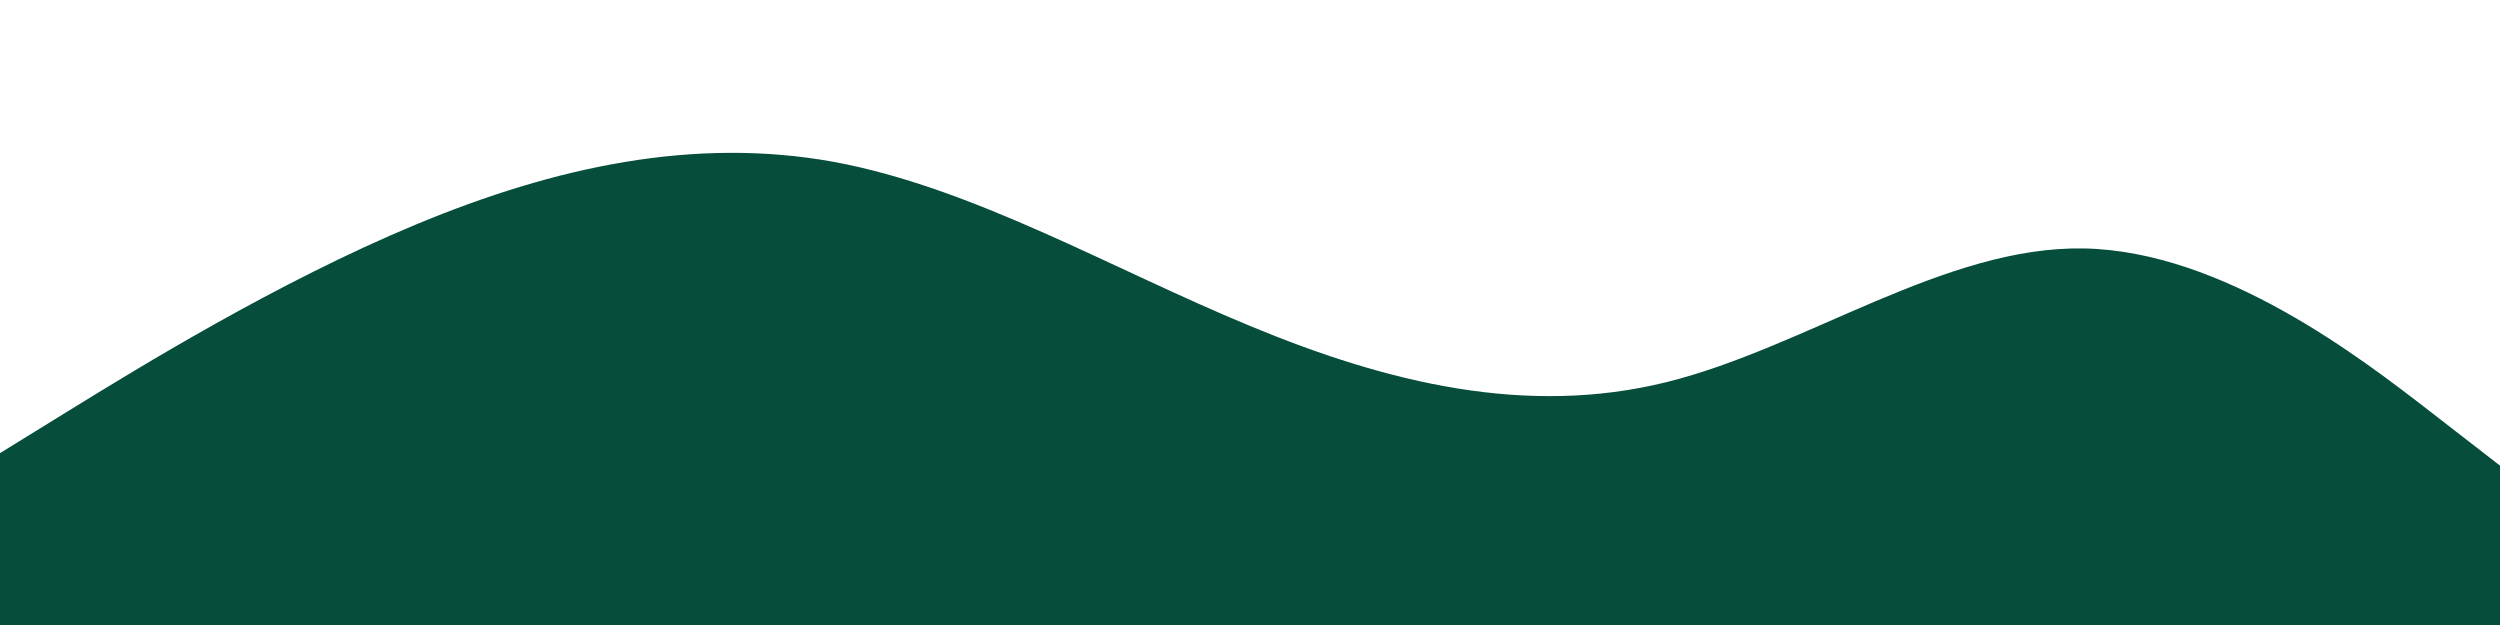 <svg id="visual" viewBox="0 0 800 200" width="800" height="200" xmlns="http://www.w3.org/2000/svg" xmlns:xlink="http://www.w3.org/1999/xlink" version="1.1"><path d="M0 145L22.2 131.3C44.3 117.7 88.7 90.3 133.2 71.8C177.7 53.3 222.3 43.7 266.8 51.8C311.3 60 355.7 86 400 104.3C444.3 122.7 488.7 133.3 533.2 122.3C577.7 111.3 622.3 78.7 666.8 79.5C711.3 80.3 755.7 114.7 777.8 131.8L800 149L800 201L777.8 201C755.7 201 711.3 201 666.8 201C622.3 201 577.7 201 533.2 201C488.7 201 444.3 201 400 201C355.7 201 311.3 201 266.8 201C222.3 201 177.7 201 133.2 201C88.7 201 44.3 201 22.2 201L0 201Z" fill="#064E3B" stroke-linecap="round" stroke-linejoin="miter"></path></svg>